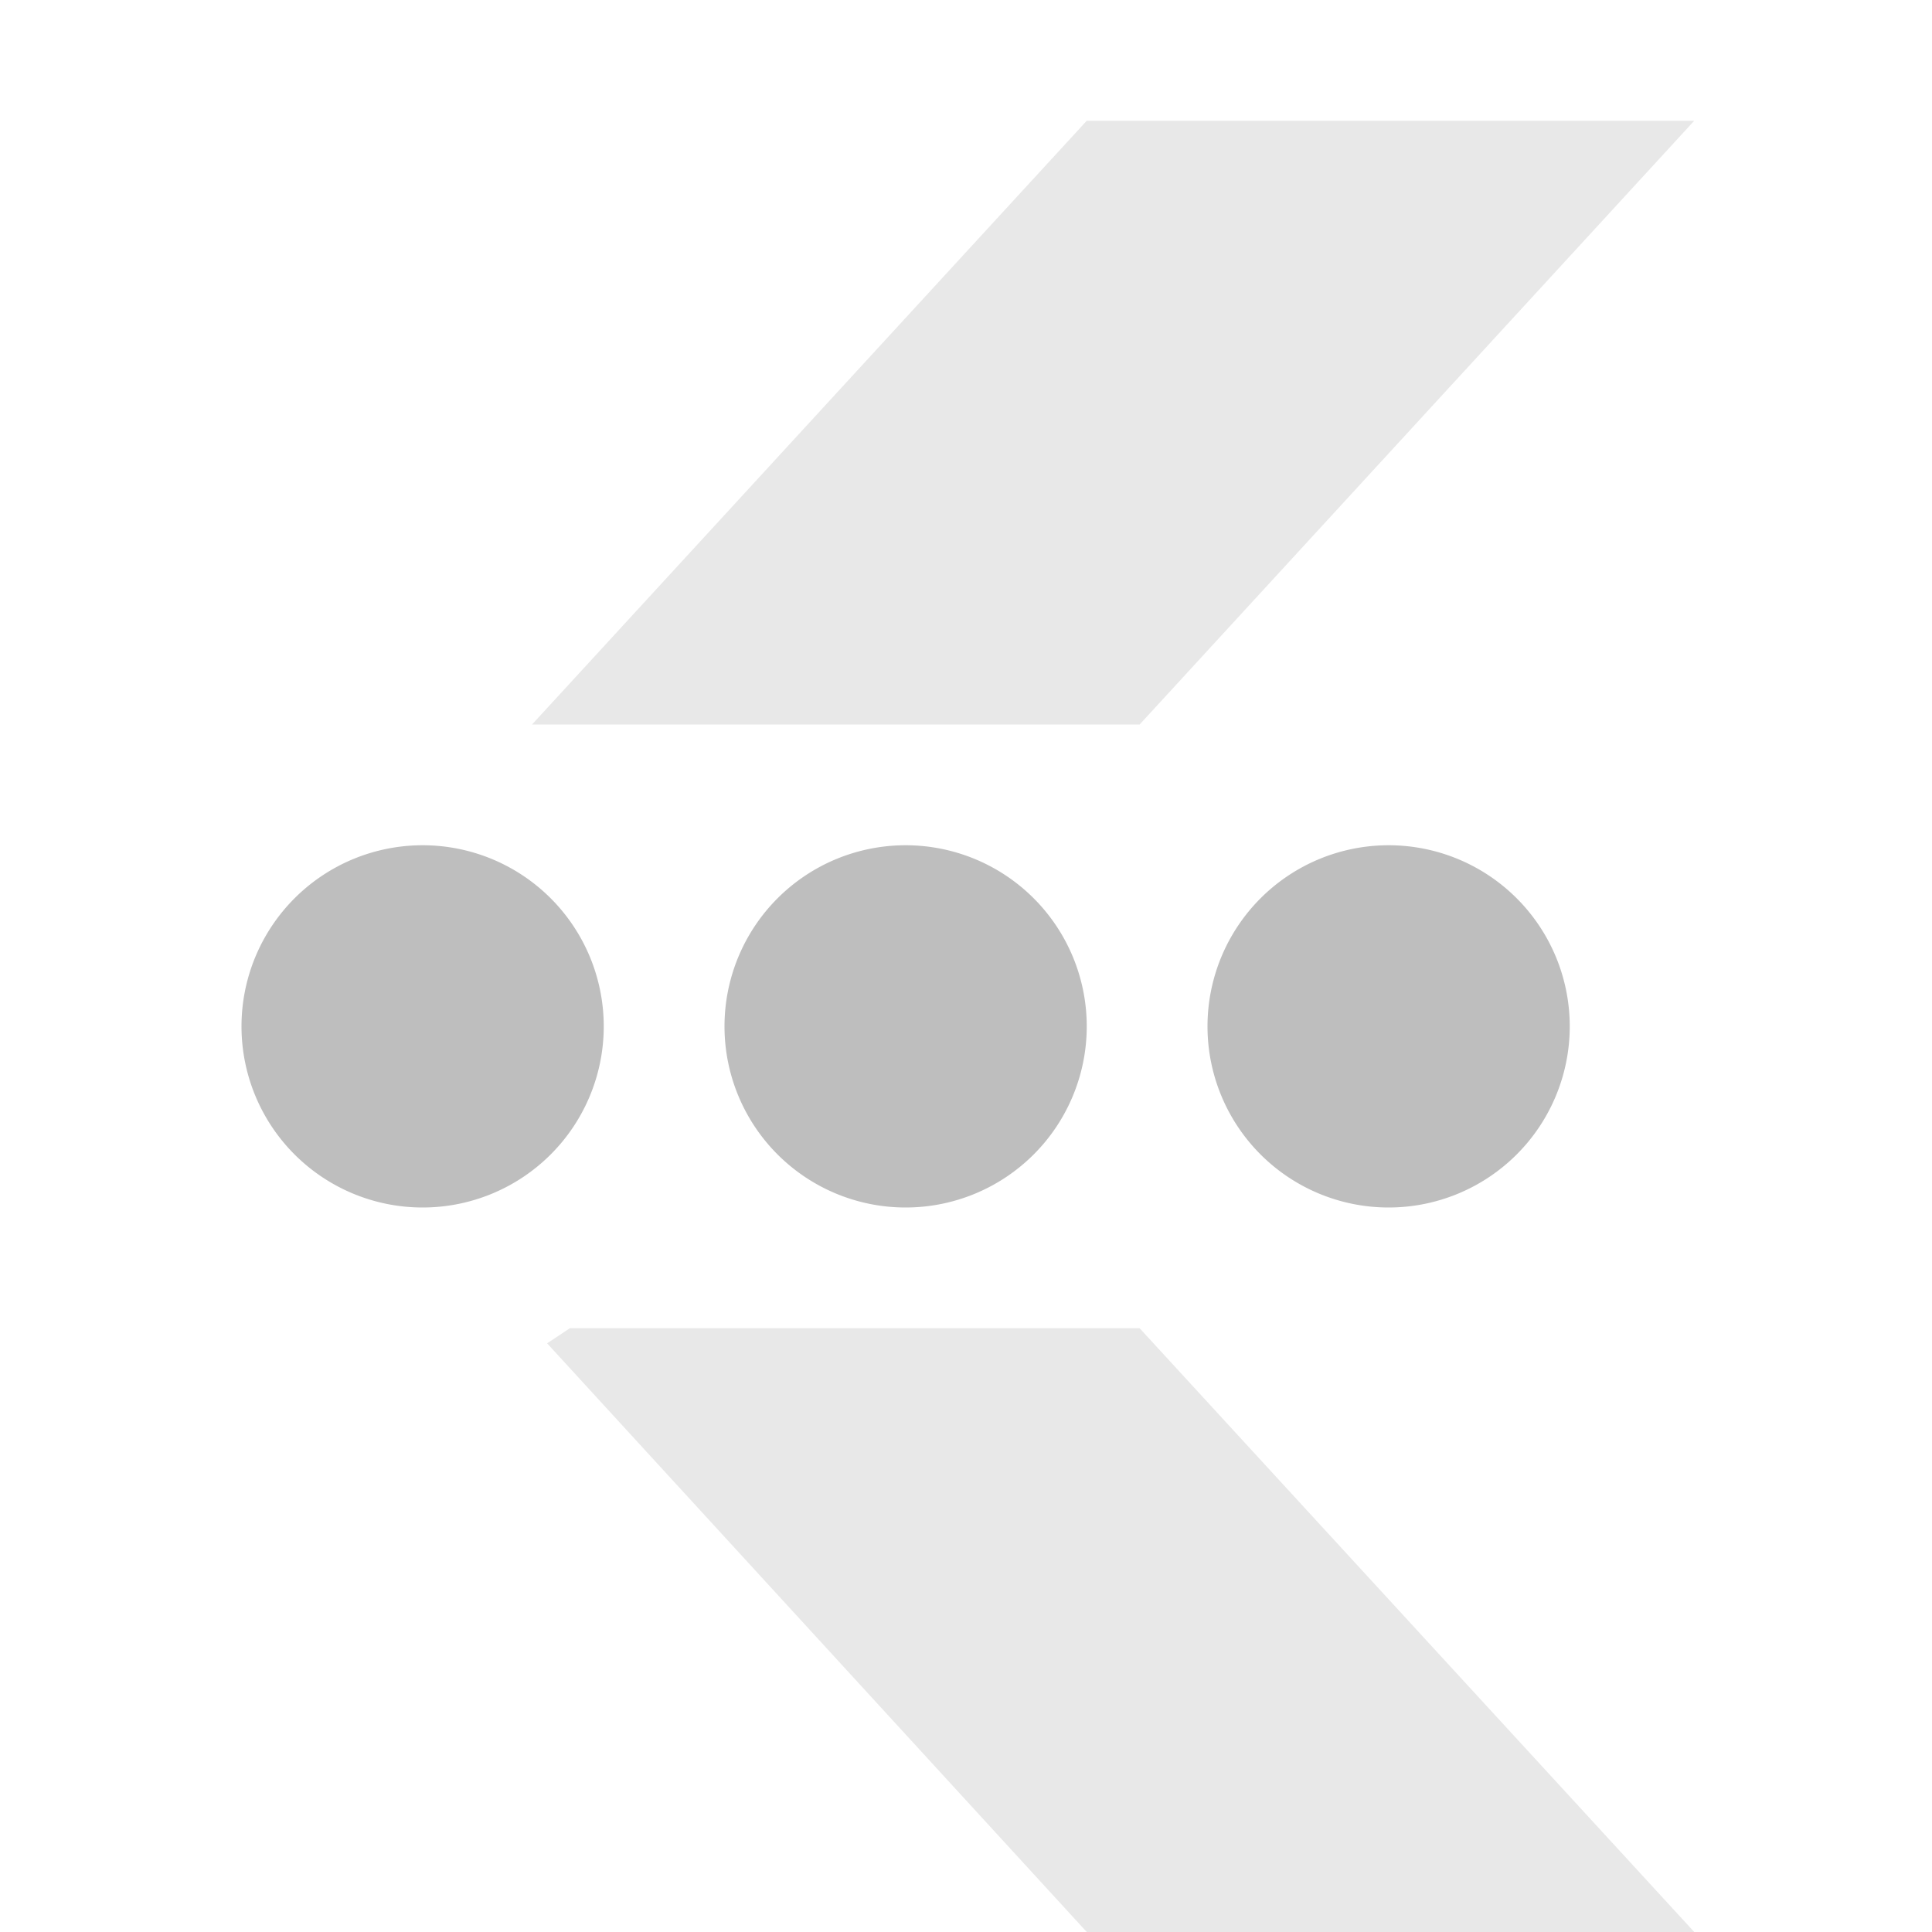 <?xml version="1.0" encoding="UTF-8" standalone="no"?>
<svg
   xmlns:dc="http://purl.org/dc/elements/1.1/"
   xmlns:cc="http://creativecommons.org/ns#"
   xmlns:rdf="http://www.w3.org/1999/02/22-rdf-syntax-ns#"
   xmlns:svg="http://www.w3.org/2000/svg"
   xmlns="http://www.w3.org/2000/svg"
   id="svg6001"
   height="16"
   width="16"
   version="1.1">
  <defs
     id="defs6003" />
  <path
     style="opacity:0.35;color:#000000;fill:#bebebe;fill-opacity:1;fill-rule:nonzero;stroke:none;stroke-width:1;marker:none;visibility:visible;display:inline;overflow:visible;enable-background:new"
     id="path3785"
     d="M 4.531,11.125 9,16 14.031,16 9.438,11 4.719,11 4.531,11.125 z" />
  <path
     style="opacity:0.35;color:#000000;fill:#bebebe;fill-opacity:1;fill-rule:nonzero;stroke:none;stroke-width:1;marker:none;visibility:visible;display:inline;overflow:visible;enable-background:new"
     id="rect4985"
     d="M 9,1 4.406,6 9.438,6 14.031,1 9,1 z" />
  <path
     style="fill:#bebebe"
     id="path4955-1-15"
     d="m 5,8.5 a 1.5,1.5 0 0 1 -3,0 1.5,1.5 0 1 1 3,0 z" />
  <path
     style="fill:#bebebe"
     id="path4957-2-8"
     d="m 9,8.5 a 1.5,1.5 0 0 1 -3,0 1.5,1.5 0 1 1 3,0 z" />
  <path
     style="fill:#bebebe"
     id="path4959-4-0"
     d="m 13,8.5 a 1.5,1.5 0 0 1 -3,0 1.5,1.5 0 1 1 3,0 z" />
</svg>
